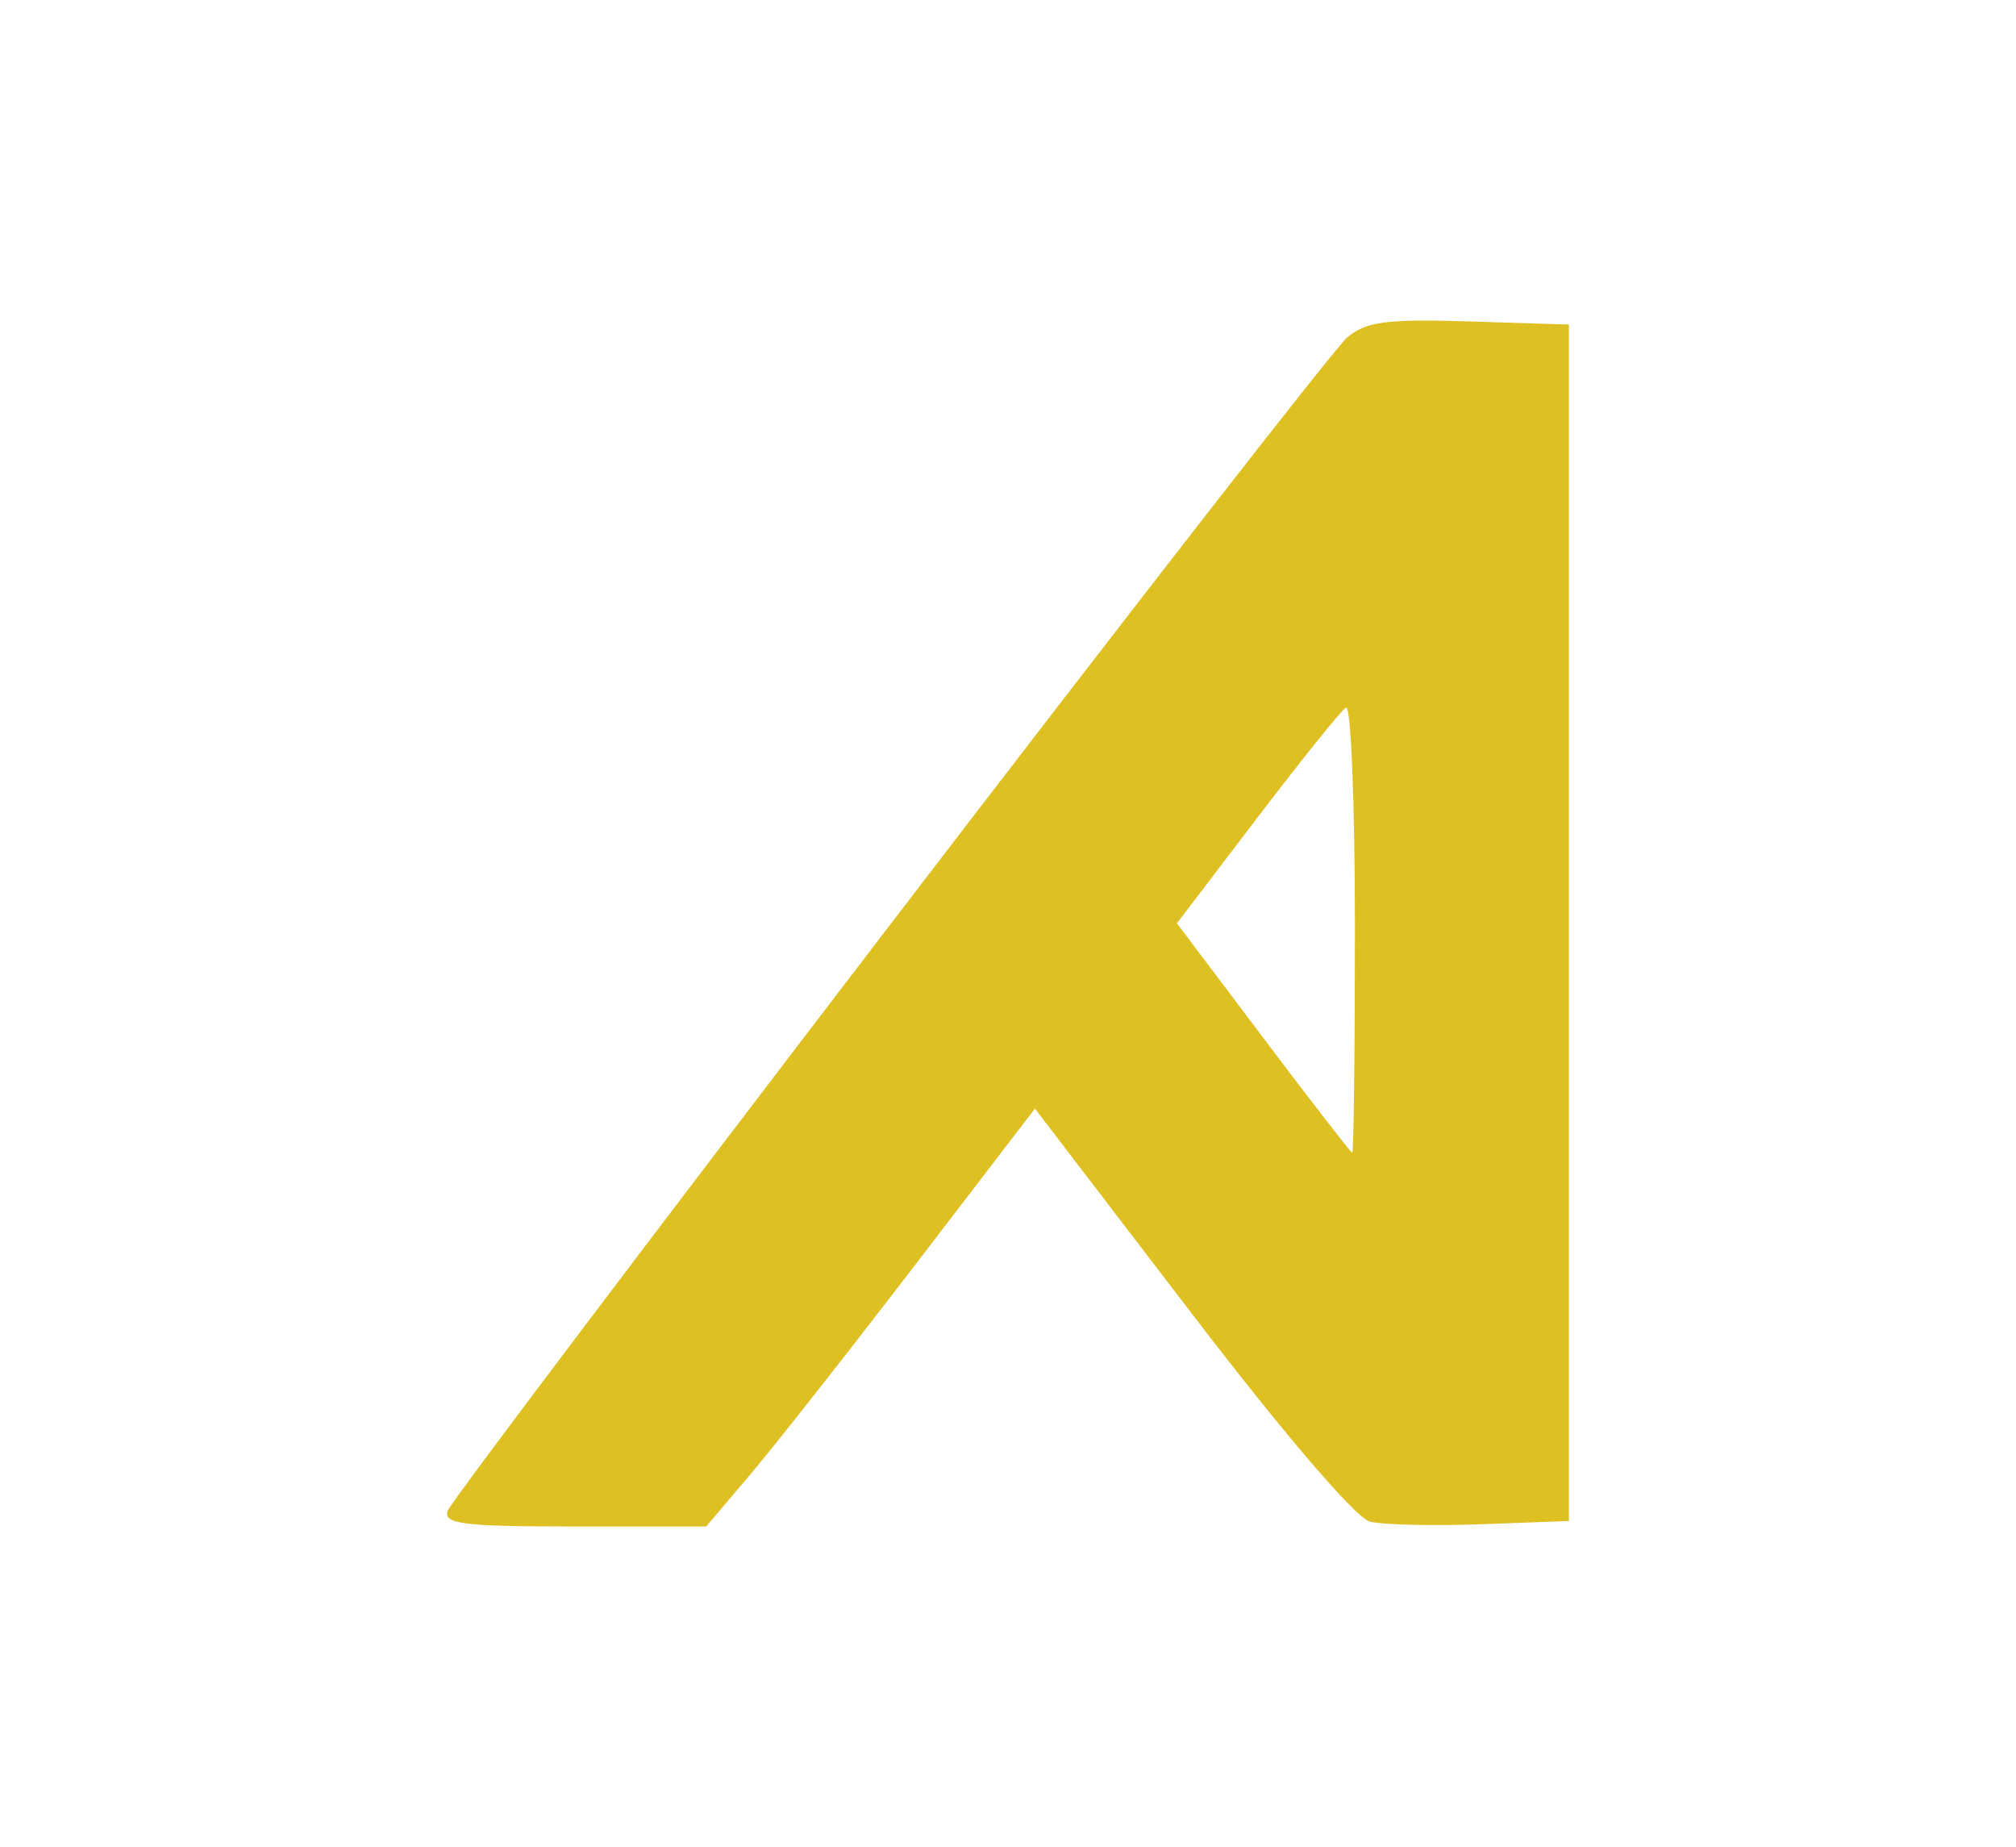 <?xml version="1.0" encoding="UTF-8" standalone="no"?>
<svg
   xmlns:dc="http://purl.org/dc/elements/1.1/"
   xmlns:cc="http://creativecommons.org/ns#"
   xmlns:rdf="http://www.w3.org/1999/02/22-rdf-syntax-ns#"
   xmlns:svg="http://www.w3.org/2000/svg"
   xmlns="http://www.w3.org/2000/svg"
   xmlns:sodipodi="http://sodipodi.sourceforge.net/DTD/sodipodi-0.dtd"
   xmlns:inkscape="http://www.inkscape.org/namespaces/inkscape"
   version="1.1"
   width="131"
   height="120"
   id="svg2"
   sodipodi:docname="logo.svg"
   inkscape:export-filename="/home/robbie/work/andromeda/assets/images/logo/logo.png"
   inkscape:export-xdpi="292.229"
   inkscape:export-ydpi="292.229"
   inkscape:version="1.0.2 (e86c870879, 2021-01-15)">
  <sodipodi:namedview
     pagecolor="#ffffff"
     bordercolor="#666666"
     borderopacity="1"
     objecttolerance="10"
     gridtolerance="10"
     guidetolerance="10"
     inkscape:pageopacity="0"
     inkscape:pageshadow="2"
     inkscape:window-width="1512"
     inkscape:window-height="1108"
     id="namedview9"
     showgrid="false"
     inkscape:zoom="5.9583333"
     inkscape:cx="62.379132"
     inkscape:cy="63.893946"
     inkscape:window-x="3031"
     inkscape:window-y="168"
     inkscape:window-maximized="0"
     inkscape:current-layer="svg2" />
  <defs
     id="defs14">
    <inkscape:path-effect
       effect="skeletal"
       id="path-effect967"
       is_visible="true"
       lpeversion="1"
       pattern="M 0,5 C 0,2.24 2.24,0 5,0 7.76,0 10,2.24 10,5 10,7.76 7.76,10 5,10 2.24,10 0,7.76 0,5 Z"
       copytype="single_stretched"
       prop_scale="1"
       scale_y_rel="false"
       spacing="0"
       normal_offset="0"
       tang_offset="0"
       prop_units="false"
       vertical_pattern="false"
       hide_knot="false"
       fuse_tolerance="0" />
    <inkscape:path-effect
       effect="skeletal"
       id="path-effect963"
       is_visible="true"
       lpeversion="1"
       pattern="M 0,5 C 0,2.24 2.24,0 5,0 7.76,0 10,2.24 10,5 10,7.76 7.76,10 5,10 2.24,10 0,7.76 0,5 Z"
       copytype="single_stretched"
       prop_scale="1"
       scale_y_rel="false"
       spacing="0"
       normal_offset="0"
       tang_offset="0"
       prop_units="false"
       vertical_pattern="false"
       hide_knot="false"
       fuse_tolerance="0" />
    <inkscape:path-effect
       effect="skeletal"
       id="path-effect959"
       is_visible="true"
       lpeversion="1"
       pattern="M 0,5 C 0,2.24 2.24,0 5,0 7.76,0 10,2.24 10,5 10,7.76 7.76,10 5,10 2.24,10 0,7.76 0,5 Z"
       copytype="single_stretched"
       prop_scale="1"
       scale_y_rel="false"
       spacing="0"
       normal_offset="0"
       tang_offset="0"
       prop_units="false"
       vertical_pattern="false"
       hide_knot="false"
       fuse_tolerance="0" />
    <inkscape:path-effect
       effect="skeletal"
       id="path-effect955"
       is_visible="true"
       lpeversion="1"
       pattern="M 0,5 C 0,2.24 2.24,0 5,0 7.76,0 10,2.24 10,5 10,7.76 7.76,10 5,10 2.24,10 0,7.76 0,5 Z"
       copytype="single_stretched"
       prop_scale="1"
       scale_y_rel="false"
       spacing="0"
       normal_offset="0"
       tang_offset="0"
       prop_units="false"
       vertical_pattern="false"
       hide_knot="false"
       fuse_tolerance="0" />
    <inkscape:path-effect
       effect="skeletal"
       id="path-effect951"
       is_visible="true"
       lpeversion="1"
       pattern="M 0,5 C 0,2.24 2.24,0 5,0 7.76,0 10,2.24 10,5 10,7.76 7.76,10 5,10 2.24,10 0,7.76 0,5 Z"
       copytype="single_stretched"
       prop_scale="1"
       scale_y_rel="false"
       spacing="0"
       normal_offset="0"
       tang_offset="0"
       prop_units="false"
       vertical_pattern="false"
       hide_knot="false"
       fuse_tolerance="0" />
    <inkscape:path-effect
       effect="powerstroke"
       id="path-effect947"
       is_visible="true"
       lpeversion="1"
       offset_points="0,0.5"
       sort_points="true"
       interpolator_type="CubicBezierJohan"
       interpolator_beta="0.2"
       start_linecap_type="zerowidth"
       linejoin_type="extrp_arc"
       miter_limit="4"
       scale_width="1"
       end_linecap_type="zerowidth" />
  </defs>
  <path
     style="opacity:0.997;mix-blend-mode:normal;fill:#dec022;fill-opacity:1;stroke:none;stroke-width:0.713;stroke-miterlimit:4;stroke-dasharray:none;stroke-opacity:1"
     d="m 37.295,99.173 c -7.23,0 -8.531,-0.165 -8.196,-1.038 0.219,-0.571 13.123,-17.659 28.676,-37.974 15.553,-20.315 28.935,-37.509 29.739,-38.209 1.217,-1.06 2.55,-1.239 7.948,-1.07 l 6.486,0.204 v 38.865 38.865 l -5.703,0.211 c -3.136,0.116 -6.39,0.039 -7.229,-0.172 -0.912,-0.229 -5.602,-5.708 -11.647,-13.608 L 67.249,72.024 59.441,82.211 c -4.294,5.603 -9.1,11.712 -10.68,13.575 l -2.872,3.387 z m 50.57,-24.281 c 0.098,0.019 0.178,-6.562 0.178,-14.626 0,-8.064 -0.261,-14.5 -0.581,-14.302 -0.319,0.197 -2.922,3.433 -5.783,7.19 l -5.203,6.831 5.605,7.436 c 3.083,4.09 5.685,7.452 5.783,7.471 z"
     id="path124" />
</svg>

